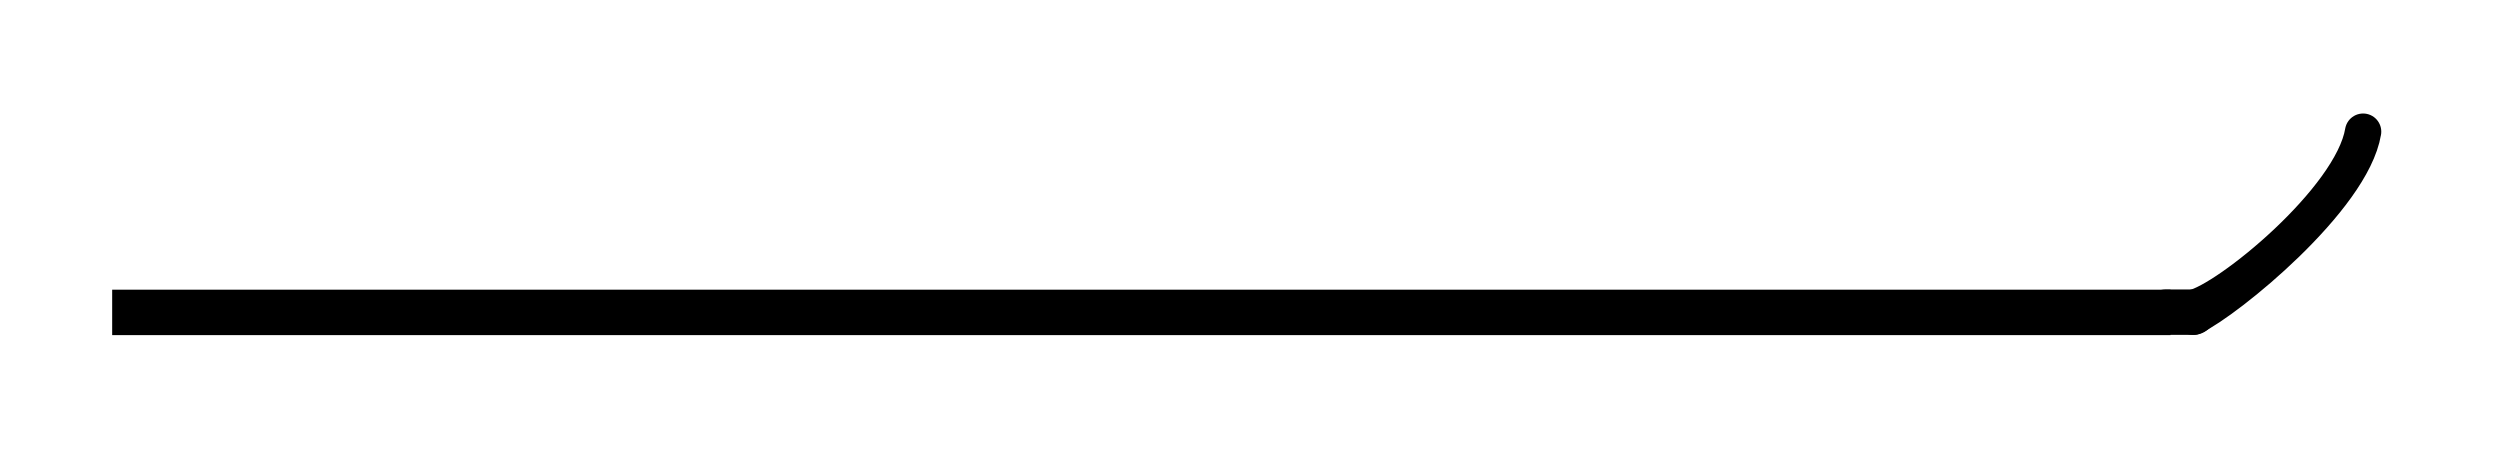 <svg xmlns="http://www.w3.org/2000/svg" width="29.269" height="5.283" viewBox="0 0 21.952 3.962" version="1.2"><path style="fill:none;stroke-width:.399;stroke-linecap:butt;stroke-linejoin:miter;stroke:#000;stroke-opacity:1;stroke-miterlimit:10" d="M0 2.21h18.074" transform="matrix(1 0 0 -1 .985 4.953)"/><path style="fill:none;stroke-width:.319;stroke-linecap:round;stroke-linejoin:round;stroke:#000;stroke-opacity:1;stroke-miterlimit:10" d="M-.001 1.585C-.1.991-1.196.101-1.493.038m1.492 1.547C-.1.991-1.196.101-1.493-.04" transform="matrix(1 0 0 -1 20.751 2.741)"/><path style="fill:none;stroke-width:.399;stroke-linecap:round;stroke-linejoin:round;stroke:#000;stroke-opacity:1;stroke-miterlimit:10" d="M-1.732 0h.239" transform="matrix(1 0 0 -1 20.751 2.741)"/></svg>
